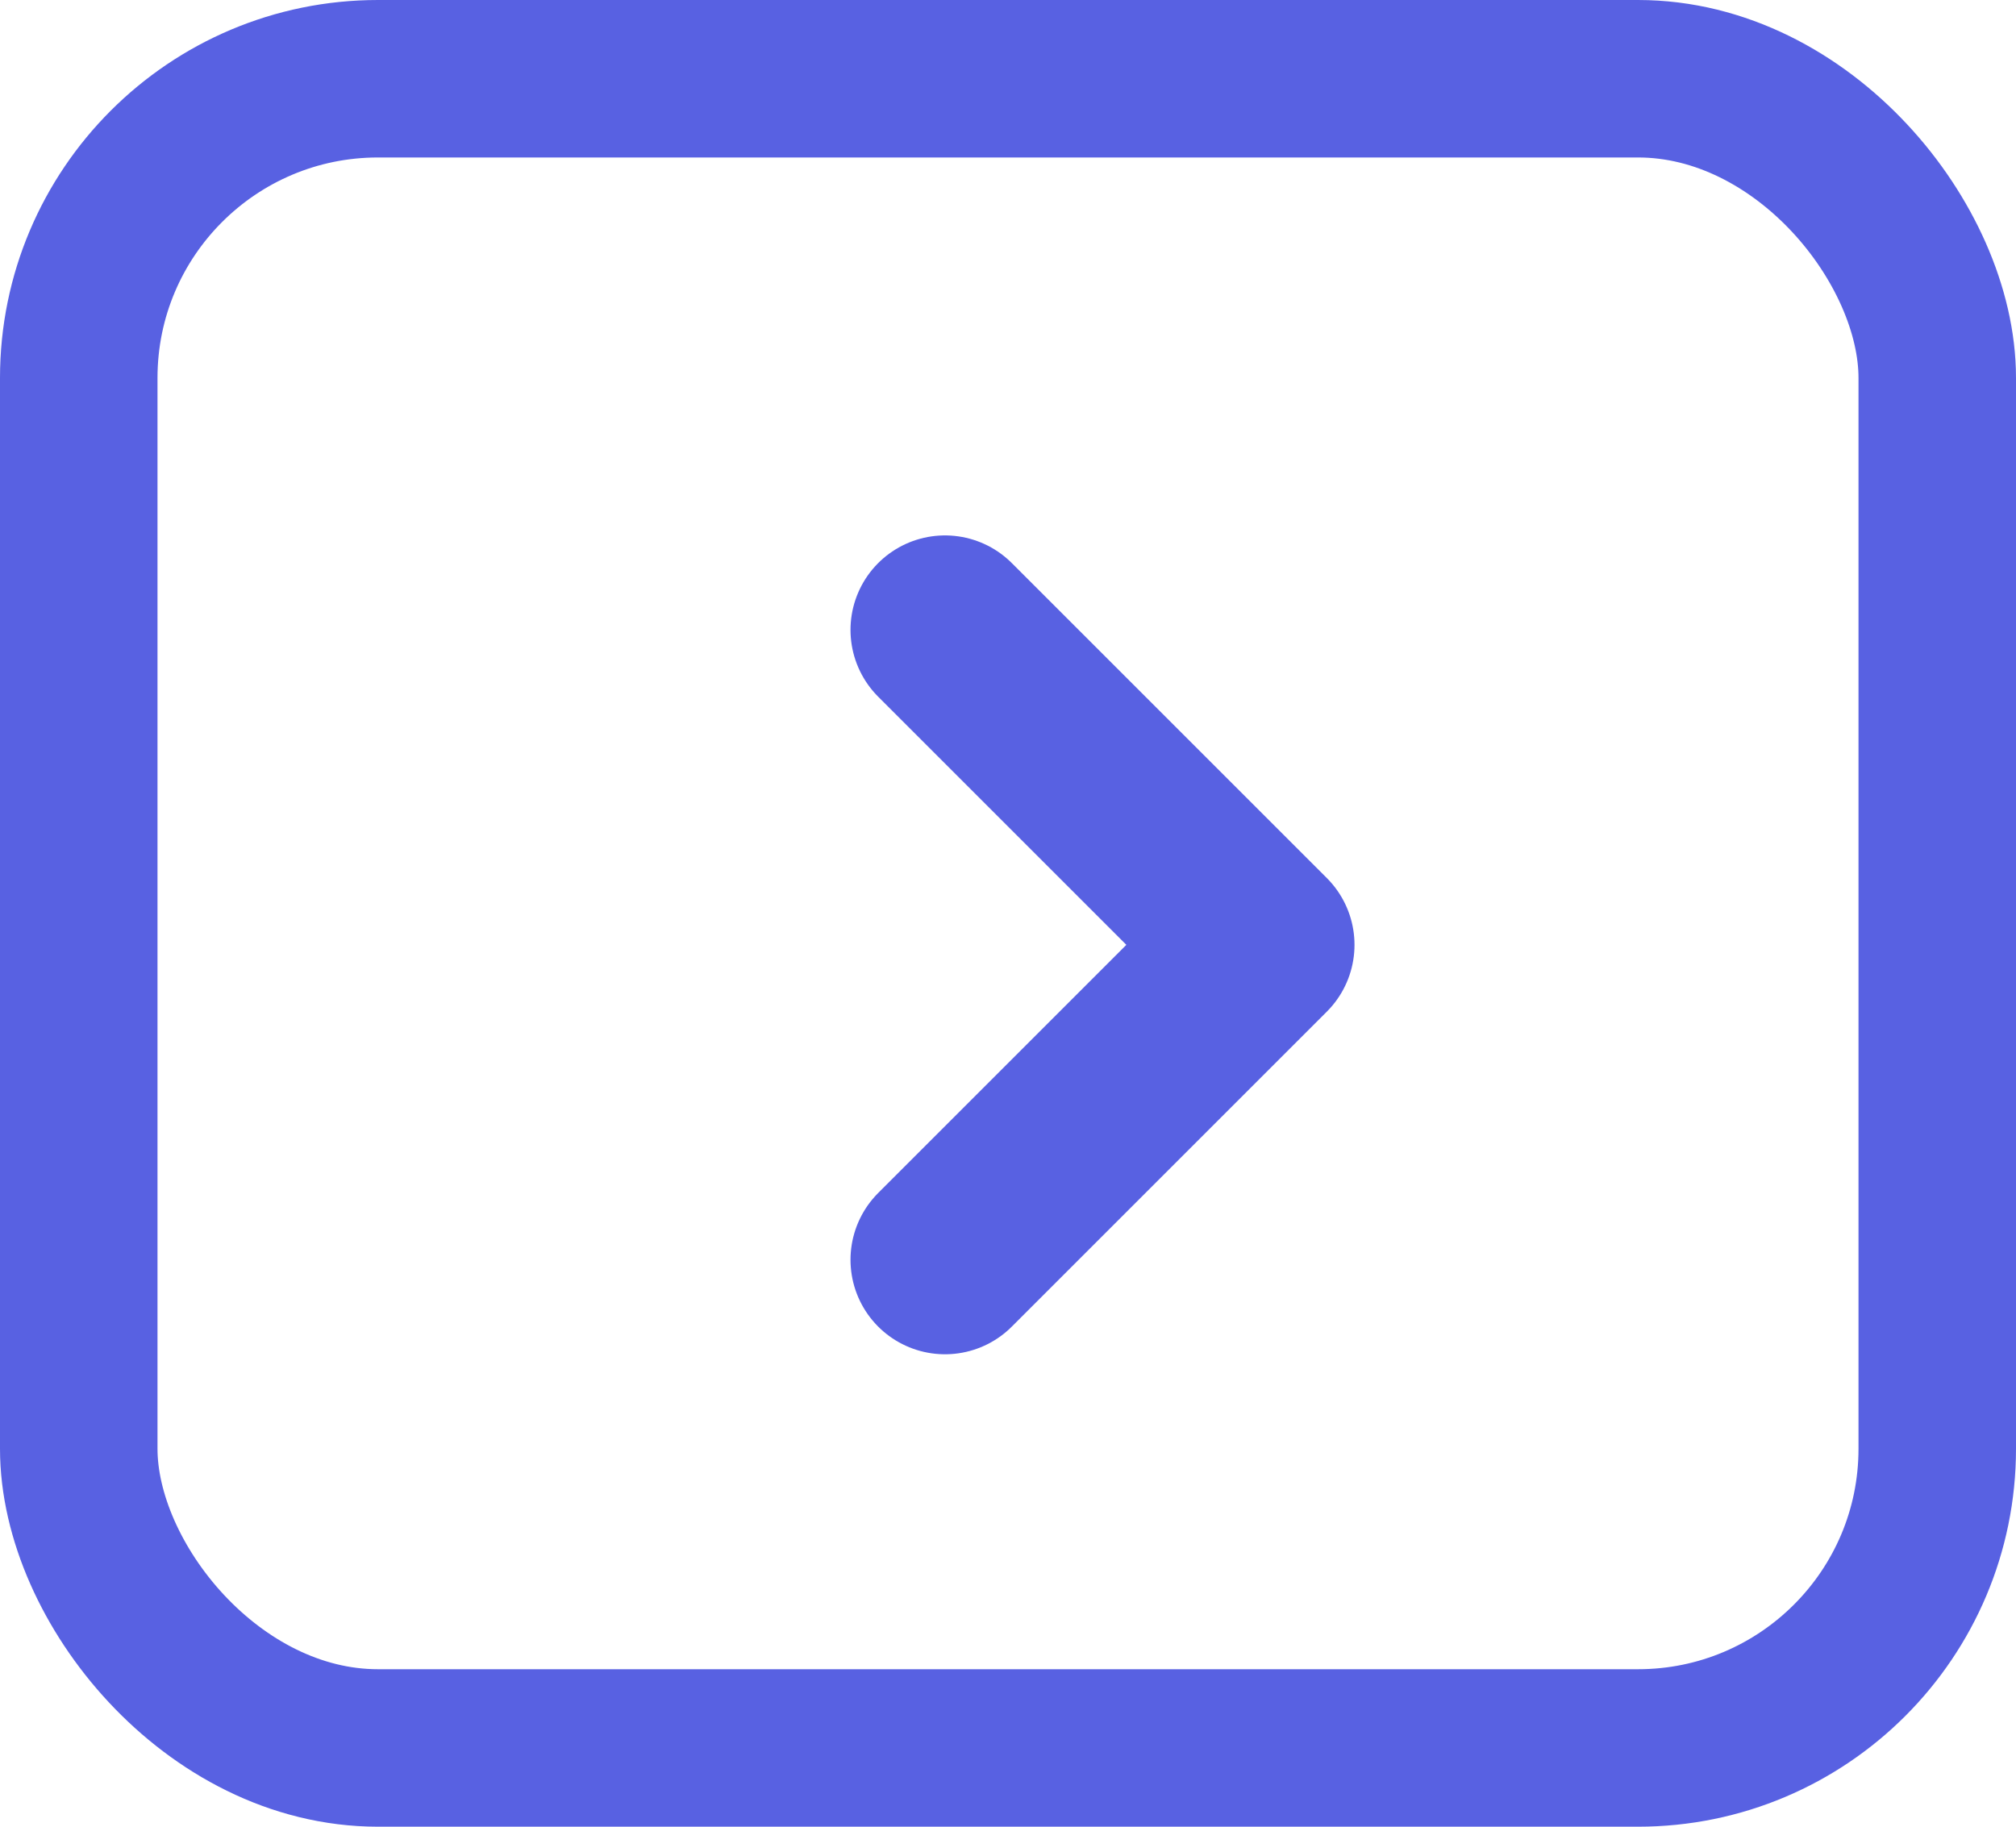 <svg width="32" height="29" viewBox="0 0 32 29" fill="none" xmlns="http://www.w3.org/2000/svg">
<rect x="1.25" y="1.25" width="29.5" height="26.5" rx="4.75" stroke="#5861E2" stroke-width="2.5"/>
<path d="M15 20L20 15L15 10" stroke="#5861E2" stroke-width="3" stroke-linecap="round" stroke-linejoin="round"/>
</svg>
